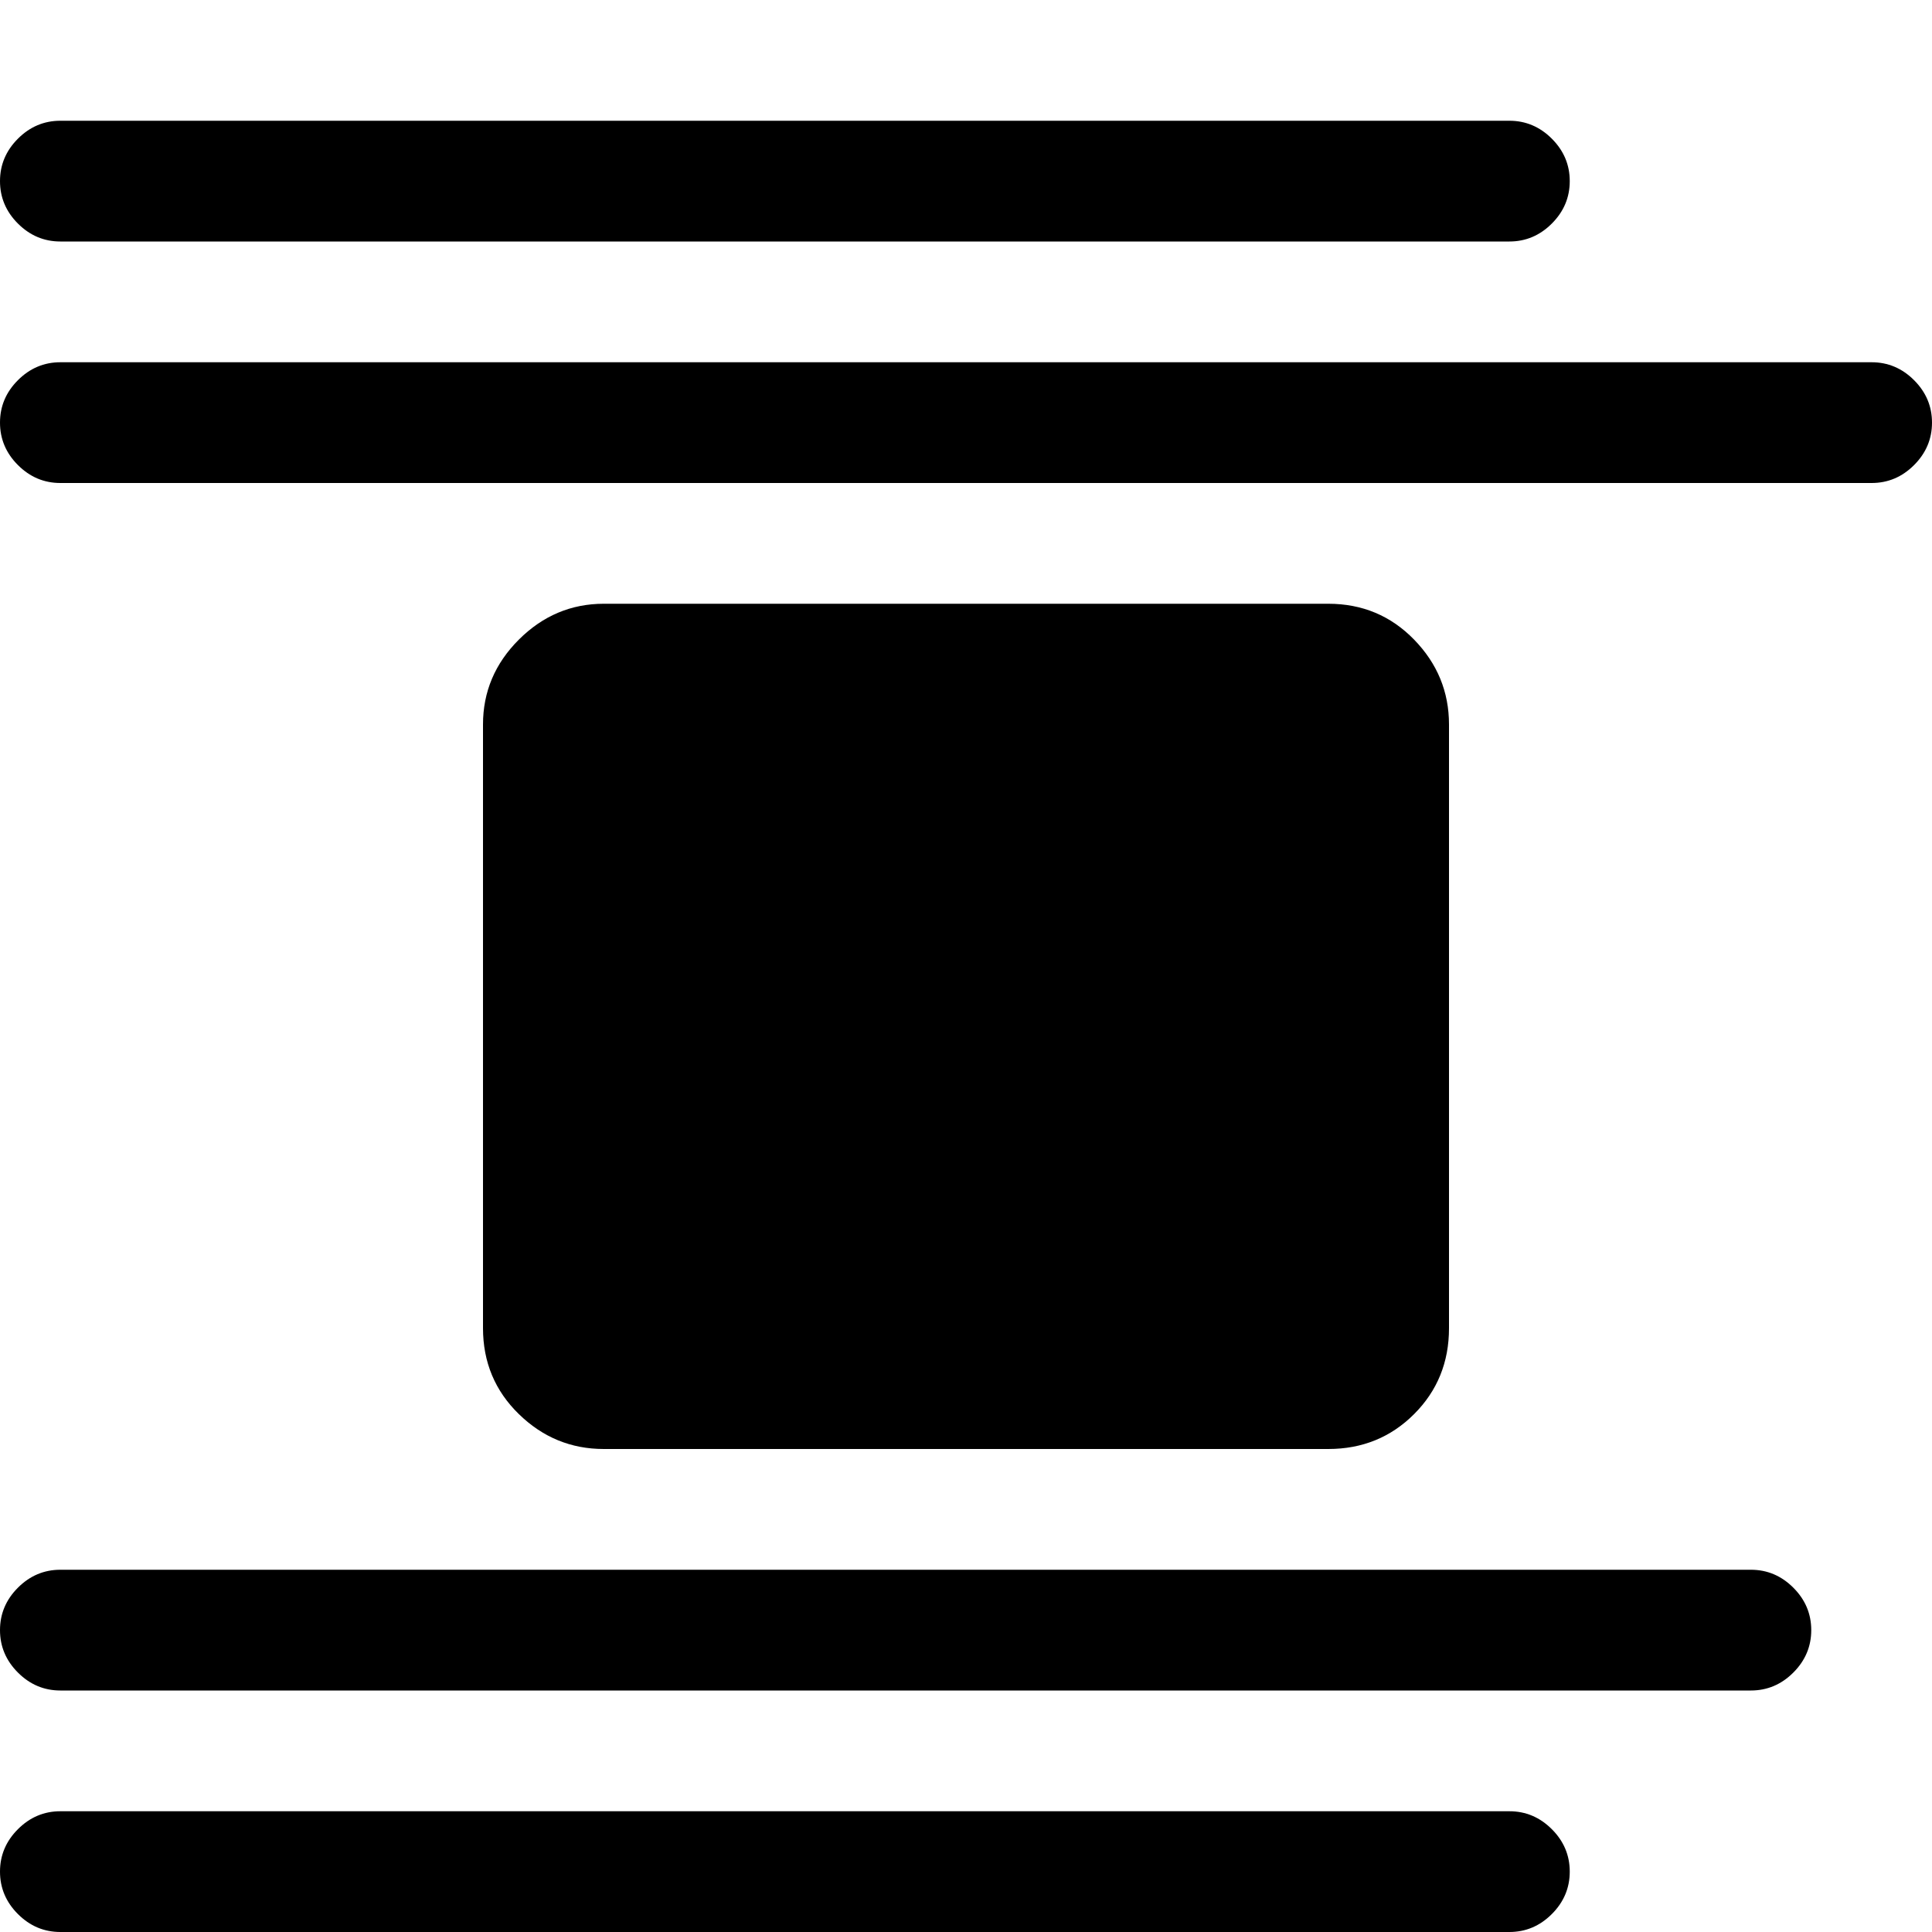 <?xml version="1.0" encoding="utf-8"?>
<!-- Generated by IcoMoon.io -->
<!DOCTYPE svg PUBLIC "-//W3C//DTD SVG 1.1//EN" "http://www.w3.org/Graphics/SVG/1.1/DTD/svg11.dtd">
<svg version="1.1" xmlns="http://www.w3.org/2000/svg" xmlns:xlink="http://www.w3.org/1999/xlink" width="32" height="32" viewBox="0 0 32 32">
<g>
</g>
	<path d="M31 8h-30q-0.406 0-0.703-0.297t-0.297-0.703 0.297-0.703 0.703-0.297h30q0.406 0 0.703 0.297t0.297 0.703-0.297 0.703-0.703 0.297zM25 4h-24q-0.406 0-0.703-0.297t-0.297-0.703 0.297-0.703 0.703-0.297h24q0.406 0 0.703 0.297t0.297 0.703-0.297 0.703-0.703 0.297zM10 24q-0.813 0-1.406-0.578t-0.594-1.422v-10q0-0.813 0.594-1.406t1.406-0.594h12q0.844 0 1.422 0.594t0.578 1.406v10q0 0.844-0.578 1.422t-1.422 0.578h-12zM1 26h28q0.406 0 0.703 0.297t0.297 0.703-0.297 0.703-0.703 0.297h-28q-0.406 0-0.703-0.297t-0.297-0.703 0.297-0.703 0.703-0.297zM1 30h24q0.406 0 0.703 0.297t0.297 0.703-0.297 0.703-0.703 0.297h-24q-0.406 0-0.703-0.297t-0.297-0.703 0.297-0.703 0.703-0.297z" fill="#000000" />
</svg>
